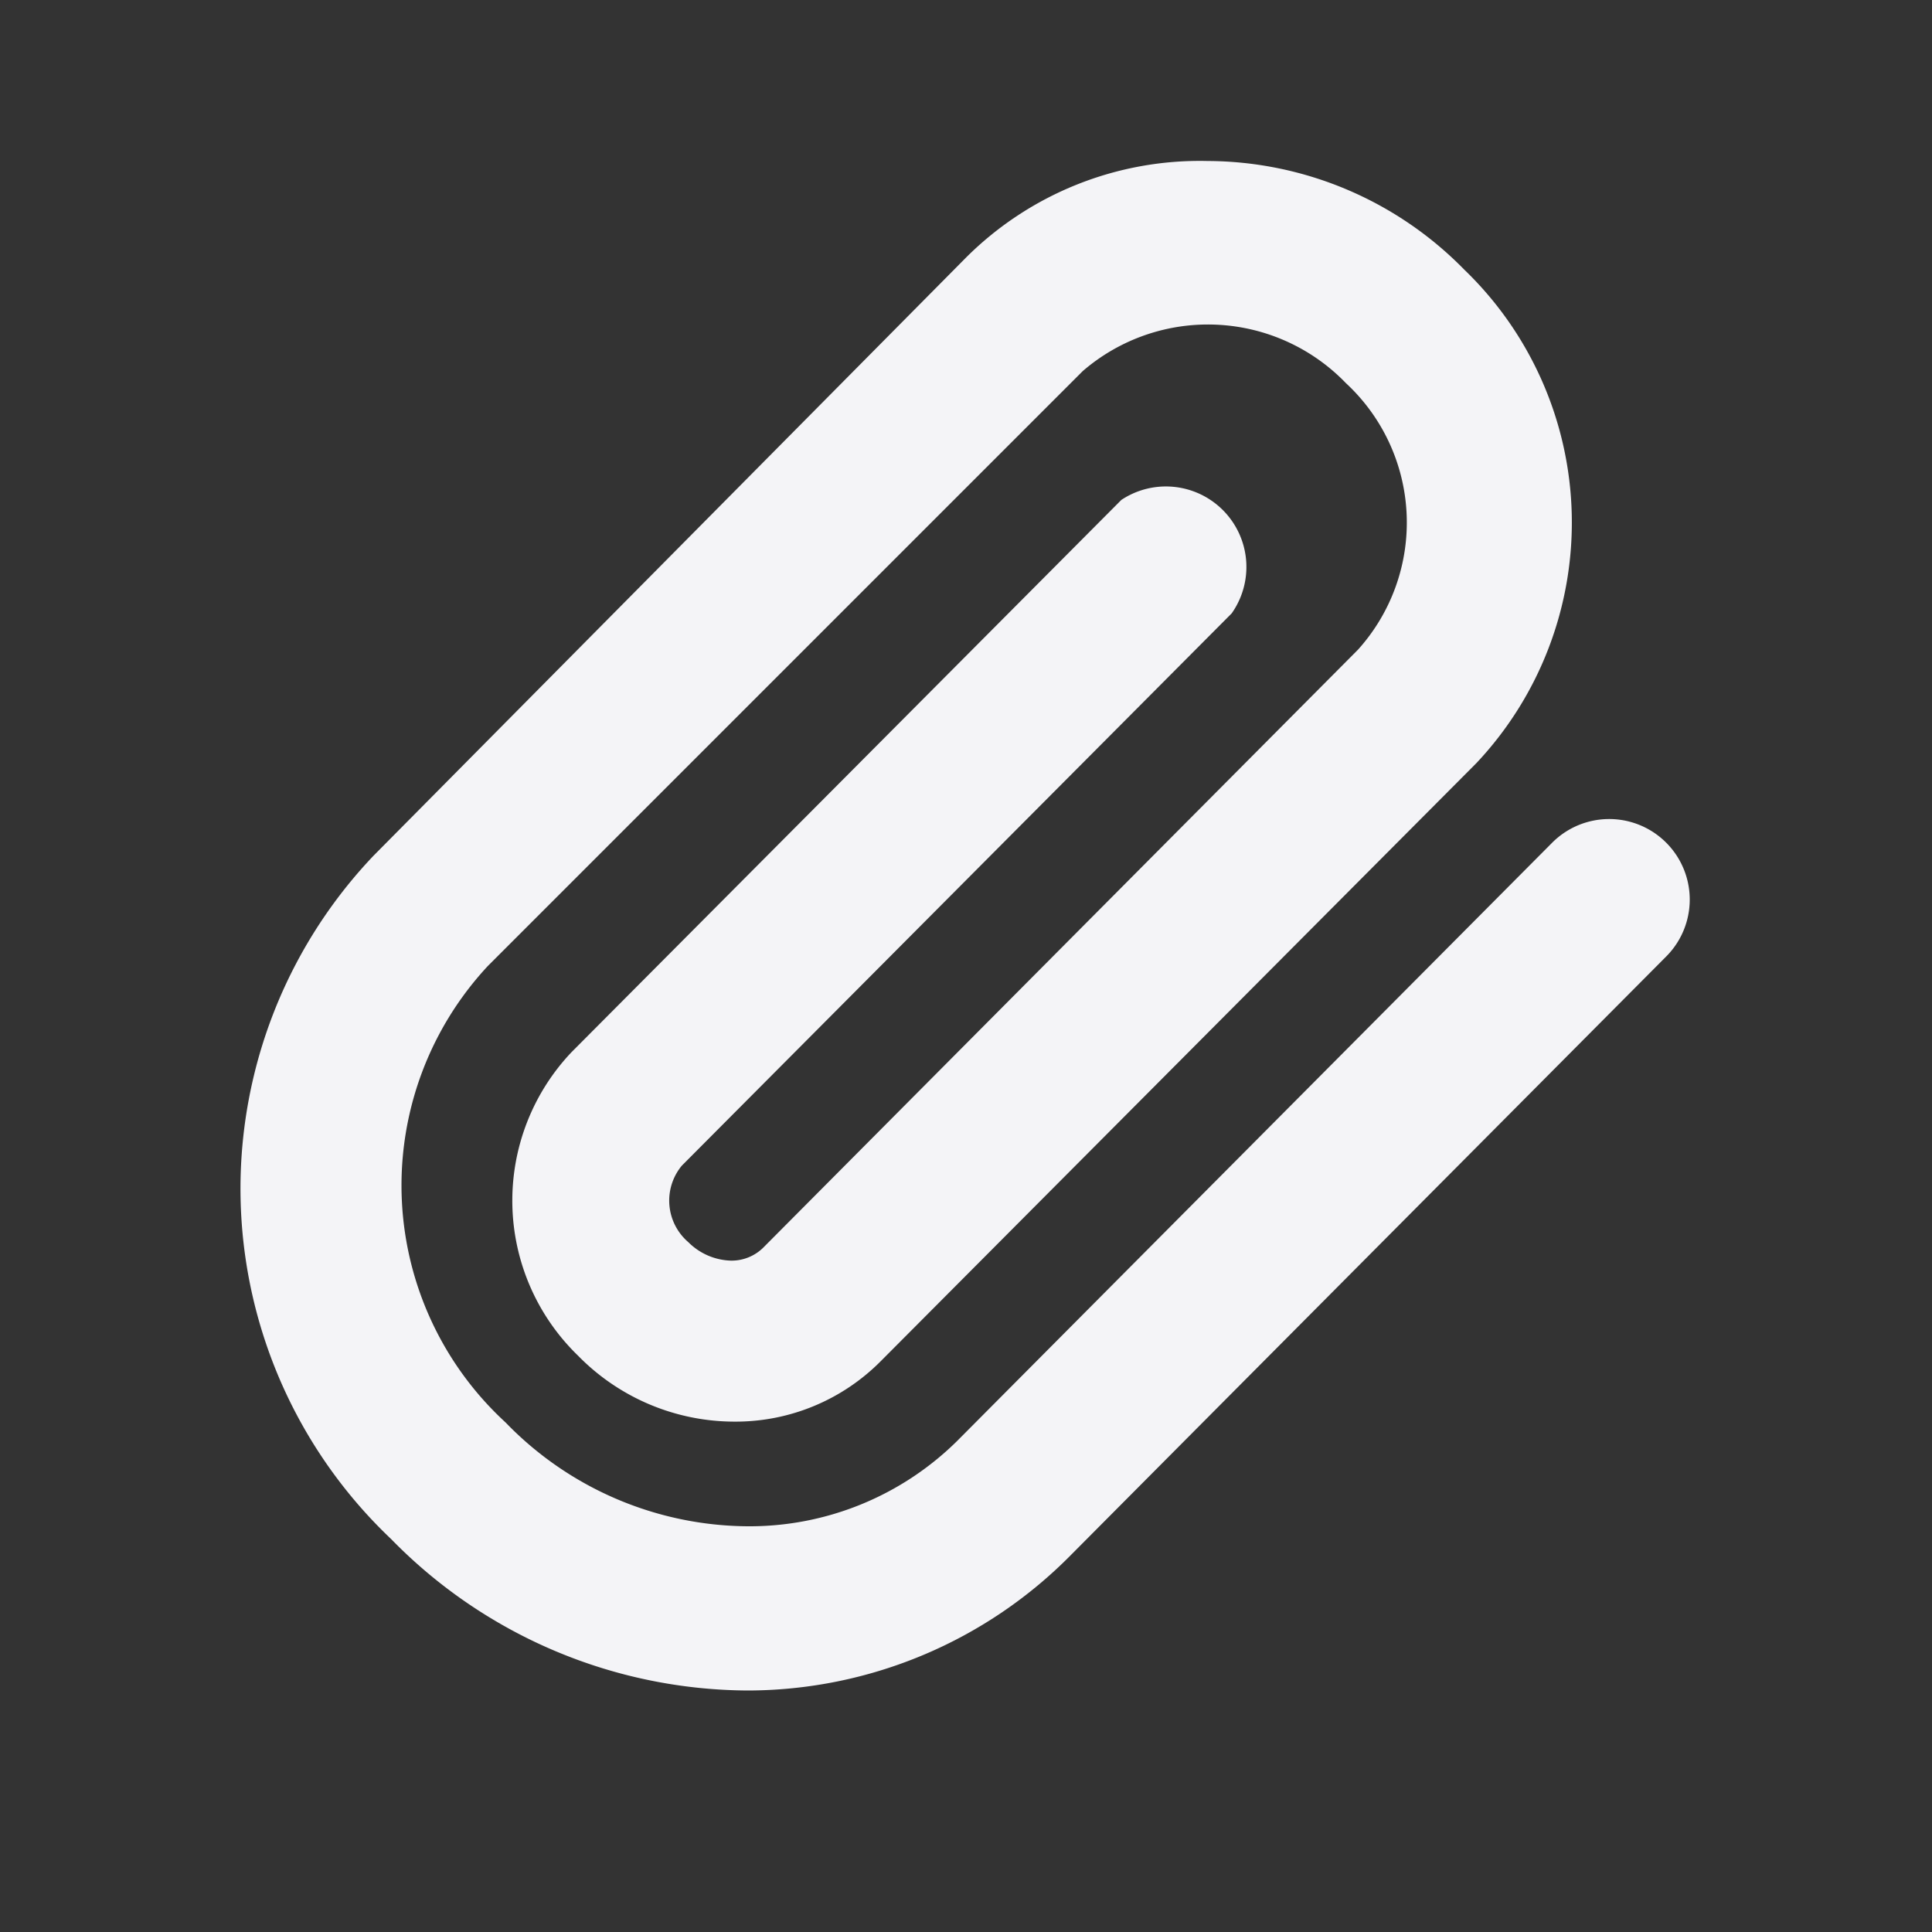 <svg xmlns="http://www.w3.org/2000/svg" viewBox="0 0 24 24"><rect x="0" y="0" width="24" height="24" fill="#333333" stroke="none"/><defs><style>.cls-1{fill:#17191e;opacity:0;}.cls-2{fill:#f4f4f7;}</style></defs><title>attach</title><g id="Layer_2" data-name="Layer 2"><g id="attach"><g id="attach-2" data-name="attach"><rect class="cls-1" width="24" height="24"/><path class="cls-2" d="M9.29,21h0a6.23,6.23,0,0,1-4.43-1.88,6,6,0,0,1-.22-8.49L12,3.2A4.11,4.11,0,0,1,15,2a4.48,4.48,0,0,1,3.19,1.35,4.36,4.36,0,0,1,.15,6.13l-7.4,7.43a2.54,2.54,0,0,1-1.81.75h0a2.72,2.72,0,0,1-1.95-.82,2.68,2.68,0,0,1-.08-3.77l6.83-6.86A1,1,0,0,1,15.3,7.62L8.47,14.48a.68.68,0,0,0,.08.95.78.78,0,0,0,.53.23h0a.56.56,0,0,0,.4-.16l7.39-7.43a2.36,2.36,0,0,0-.15-3.31,2.38,2.38,0,0,0-3.27-.15L6.06,12a4,4,0,0,0,.22,5.67,4.22,4.22,0,0,0,3,1.29,3.67,3.67,0,0,0,2.61-1.06l7.39-7.43a1,1,0,1,1,1.42,1.41l-7.39,7.43A5.65,5.65,0,0,1,9.29,21Z"/></g></g></g></svg>
